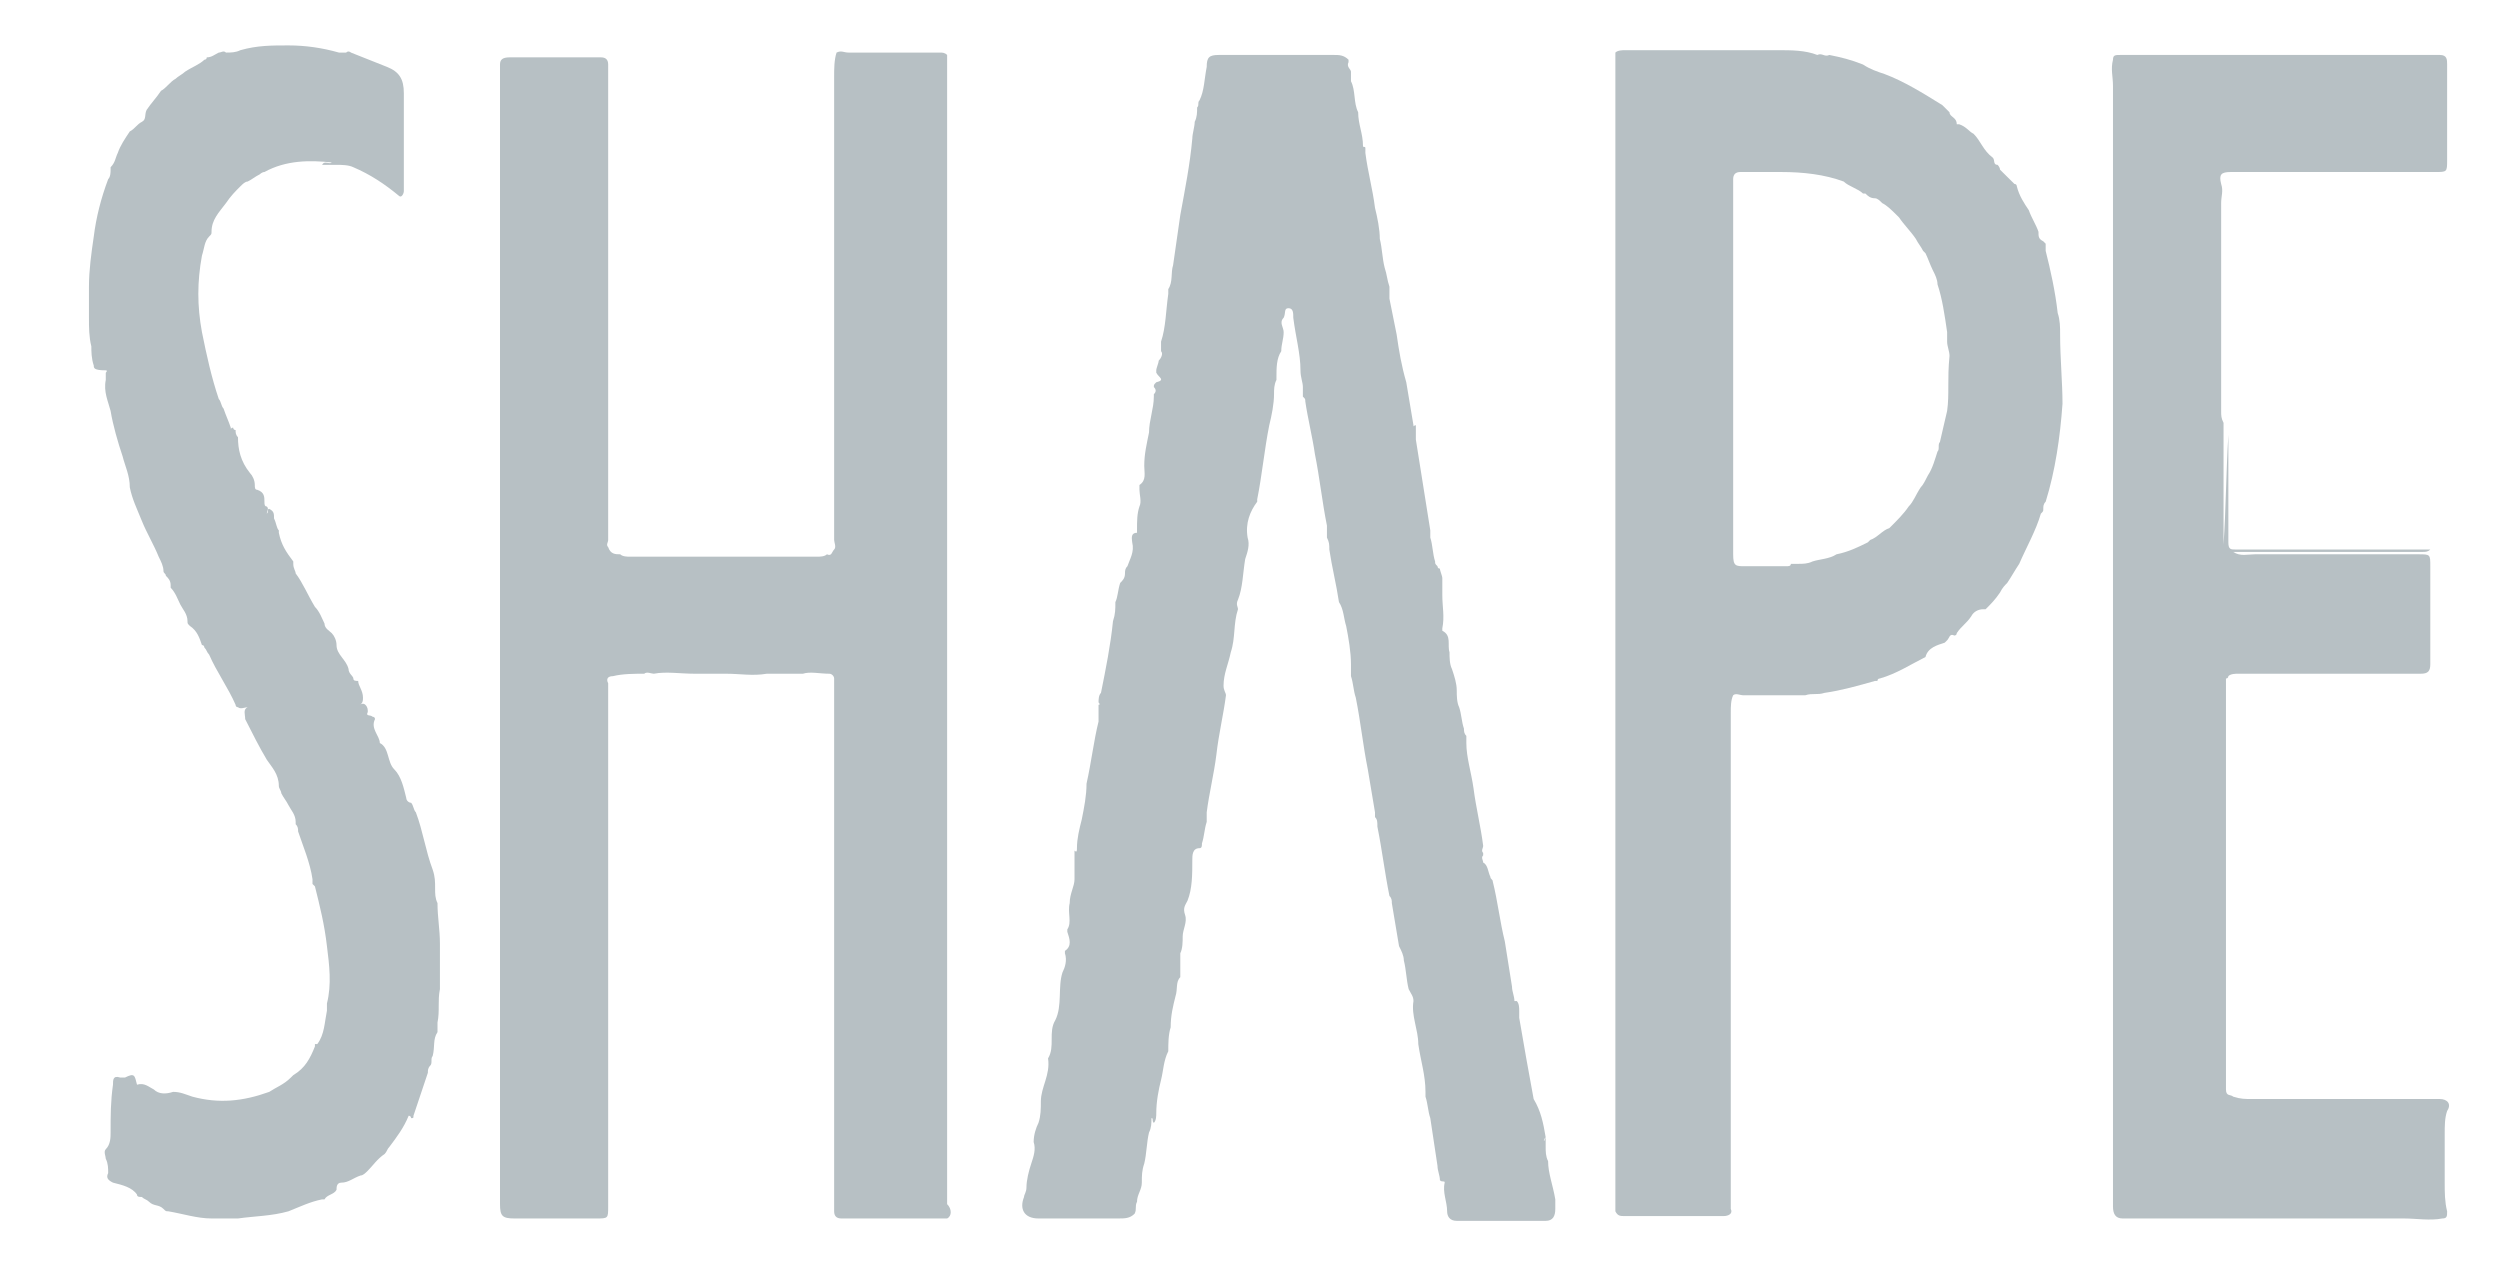 <svg width="67" height="34" viewBox="0 0 67 34" fill="none" xmlns="http://www.w3.org/2000/svg">
<path d="M41.424 30.478C41.424 30.542 41.424 30.606 41.424 30.734C41.424 30.863 41.424 30.991 41.489 31.119C41.489 31.439 41.617 31.759 41.682 32.143C41.682 32.207 41.682 32.335 41.682 32.399C41.682 32.591 41.617 32.719 41.424 32.719C40.651 32.719 39.813 32.719 39.041 32.719C38.847 32.719 38.783 32.591 38.783 32.463C38.783 32.207 38.654 31.951 38.718 31.695C38.718 31.631 38.654 31.695 38.59 31.631C38.59 31.503 38.525 31.375 38.525 31.247C38.461 30.799 38.396 30.414 38.332 29.966C38.267 29.774 38.267 29.582 38.203 29.39C38.203 29.326 38.203 29.326 38.203 29.262C38.203 28.814 38.074 28.429 38.01 27.981C38.01 27.597 37.816 27.213 37.881 26.829C37.881 26.701 37.816 26.637 37.752 26.508C37.688 26.252 37.688 25.996 37.623 25.74C37.623 25.612 37.559 25.484 37.494 25.356C37.43 24.972 37.365 24.587 37.301 24.203C37.301 24.139 37.301 24.075 37.237 24.011C37.108 23.371 37.043 22.795 36.914 22.154C36.914 22.026 36.914 21.962 36.85 21.898C36.85 21.834 36.85 21.834 36.85 21.77C36.786 21.386 36.721 21.002 36.657 20.618C36.528 19.977 36.464 19.337 36.335 18.697C36.27 18.505 36.27 18.313 36.206 18.12C36.206 17.992 36.206 17.928 36.206 17.8C36.206 17.48 36.141 17.096 36.077 16.776C36.013 16.584 36.013 16.328 35.884 16.136C35.819 15.687 35.691 15.175 35.626 14.727C35.626 14.599 35.626 14.535 35.562 14.407V14.343C35.562 14.279 35.562 14.215 35.562 14.087C35.433 13.446 35.368 12.806 35.239 12.166C35.175 11.717 35.046 11.205 34.982 10.757C34.982 10.693 34.982 10.693 34.917 10.629C34.917 10.629 34.917 10.629 34.917 10.565C34.917 10.501 34.917 10.437 34.917 10.373C34.917 10.245 34.853 10.117 34.853 9.925C34.853 9.476 34.724 9.028 34.66 8.516C34.66 8.388 34.66 8.26 34.531 8.26C34.402 8.26 34.466 8.388 34.402 8.516C34.273 8.644 34.402 8.772 34.402 8.9C34.402 9.092 34.338 9.22 34.338 9.412C34.209 9.604 34.209 9.861 34.209 10.117V10.181C34.144 10.309 34.144 10.437 34.144 10.565C34.144 10.821 34.08 11.141 34.016 11.397C33.887 12.038 33.822 12.742 33.693 13.382V13.446C33.5 13.702 33.371 14.023 33.436 14.407C33.5 14.599 33.436 14.791 33.371 14.983C33.307 15.367 33.307 15.751 33.178 16.072C33.114 16.2 33.178 16.264 33.178 16.328C33.049 16.712 33.114 17.096 32.985 17.48C32.92 17.8 32.791 18.056 32.791 18.377C32.791 18.505 32.856 18.569 32.856 18.633C32.791 19.145 32.663 19.657 32.598 20.233C32.534 20.746 32.405 21.258 32.34 21.77C32.34 21.834 32.34 21.898 32.34 21.962V22.026C32.276 22.218 32.276 22.41 32.212 22.603C32.212 22.667 32.212 22.731 32.147 22.731C31.954 22.731 31.954 22.923 31.954 23.051C31.954 23.435 31.954 23.819 31.825 24.139C31.761 24.267 31.696 24.331 31.761 24.523C31.825 24.716 31.696 24.908 31.696 25.1C31.696 25.228 31.696 25.42 31.632 25.548C31.632 25.612 31.632 25.612 31.632 25.676C31.632 25.74 31.632 25.868 31.632 25.932C31.632 25.996 31.632 26.06 31.632 26.188C31.503 26.316 31.567 26.508 31.503 26.701C31.439 26.957 31.374 27.213 31.374 27.533C31.31 27.725 31.31 27.981 31.31 28.173C31.181 28.429 31.181 28.686 31.116 28.942C31.052 29.198 30.988 29.518 30.988 29.838C30.988 29.902 30.988 30.03 30.923 30.094C30.859 30.03 30.923 29.966 30.859 29.966C30.859 30.094 30.859 30.222 30.794 30.35C30.73 30.606 30.73 30.927 30.666 31.183C30.601 31.375 30.601 31.503 30.601 31.695C30.601 31.887 30.472 32.015 30.472 32.207C30.408 32.335 30.472 32.399 30.408 32.527C30.279 32.655 30.15 32.655 29.957 32.655C29.248 32.655 28.54 32.655 27.831 32.655C27.444 32.655 27.316 32.399 27.444 32.079C27.444 32.015 27.509 31.951 27.509 31.823C27.509 31.631 27.573 31.375 27.638 31.183C27.702 30.991 27.766 30.799 27.702 30.606C27.702 30.414 27.766 30.222 27.831 30.094C27.895 29.902 27.895 29.71 27.895 29.518C27.895 29.134 28.153 28.814 28.088 28.365C28.282 28.045 28.088 27.661 28.282 27.341C28.475 26.957 28.346 26.444 28.475 26.06C28.54 25.932 28.604 25.74 28.54 25.548V25.484C28.733 25.356 28.668 25.164 28.604 24.972V24.908C28.733 24.716 28.604 24.459 28.668 24.203C28.668 23.947 28.797 23.755 28.797 23.563C28.797 23.499 28.797 23.435 28.797 23.307C28.797 23.243 28.797 23.115 28.797 23.051C28.797 22.987 28.797 22.923 28.797 22.795C28.862 22.859 28.862 22.795 28.862 22.731C28.862 22.474 28.926 22.218 28.991 21.962C29.055 21.642 29.119 21.322 29.119 21.002C29.248 20.426 29.313 19.849 29.441 19.337C29.441 19.273 29.441 19.209 29.441 19.145C29.441 19.081 29.441 18.953 29.441 18.889C29.506 18.889 29.441 18.825 29.441 18.825C29.441 18.761 29.441 18.633 29.506 18.569C29.635 17.928 29.764 17.288 29.828 16.648C29.892 16.456 29.892 16.328 29.892 16.136C29.957 16.008 29.957 15.815 30.021 15.623C30.086 15.559 30.15 15.495 30.15 15.367C30.15 15.303 30.15 15.239 30.215 15.175C30.279 14.983 30.408 14.791 30.343 14.535C30.343 14.471 30.279 14.279 30.472 14.279C30.472 14.279 30.472 14.279 30.472 14.215C30.472 13.959 30.472 13.766 30.537 13.574C30.601 13.446 30.537 13.254 30.537 13.126C30.537 13.062 30.537 12.998 30.537 12.998C30.73 12.87 30.666 12.678 30.666 12.486C30.666 12.166 30.73 11.91 30.794 11.589C30.794 11.269 30.923 10.949 30.923 10.629V10.565C30.988 10.501 30.988 10.437 30.923 10.373C30.923 10.309 30.923 10.309 30.988 10.245C31.245 10.181 31.052 10.117 30.988 9.989V9.925C30.988 9.861 31.052 9.733 31.052 9.669C31.116 9.604 31.181 9.476 31.116 9.412C31.116 9.348 31.116 9.22 31.116 9.156C31.245 8.772 31.245 8.324 31.31 7.876C31.31 7.812 31.31 7.748 31.31 7.748C31.439 7.556 31.374 7.299 31.439 7.107C31.503 6.659 31.567 6.211 31.632 5.763C31.761 5.058 31.89 4.418 31.954 3.714C31.954 3.586 32.018 3.394 32.018 3.265C32.083 3.137 32.083 3.009 32.083 2.881C32.147 2.817 32.083 2.753 32.147 2.689C32.276 2.433 32.276 2.113 32.34 1.793C32.34 1.537 32.405 1.473 32.663 1.473C33.693 1.473 34.724 1.473 35.755 1.473C35.884 1.473 36.013 1.473 36.141 1.601V1.665C36.077 1.793 36.206 1.857 36.206 1.921V1.985C36.206 2.049 36.206 2.113 36.206 2.177C36.335 2.433 36.27 2.753 36.399 3.009C36.399 3.33 36.528 3.586 36.528 3.906C36.528 3.97 36.592 3.906 36.592 3.97C36.592 4.034 36.592 4.034 36.592 4.098C36.657 4.61 36.786 5.058 36.85 5.571C36.914 5.827 36.979 6.147 36.979 6.403C37.043 6.659 37.043 6.915 37.108 7.171C37.172 7.363 37.172 7.491 37.237 7.684C37.237 7.684 37.237 7.684 37.237 7.748C37.237 7.812 37.237 7.94 37.237 8.004C37.301 8.324 37.365 8.644 37.43 8.964C37.494 9.412 37.559 9.797 37.688 10.245C37.752 10.629 37.816 11.013 37.881 11.397C37.881 11.461 37.881 11.397 37.945 11.397C37.945 11.461 37.945 11.525 37.945 11.589C37.945 11.653 37.945 11.717 37.945 11.781C38.074 12.614 38.203 13.382 38.332 14.215C38.332 14.279 38.332 14.343 38.332 14.407C38.396 14.599 38.396 14.855 38.461 15.047C38.461 15.111 38.461 15.111 38.525 15.175C38.525 15.175 38.525 15.239 38.59 15.239C38.59 15.303 38.654 15.431 38.654 15.495C38.654 15.559 38.654 15.687 38.654 15.751C38.654 15.815 38.654 15.879 38.654 15.944C38.654 16.264 38.718 16.52 38.654 16.84V16.904C38.912 17.032 38.783 17.288 38.847 17.48C38.847 17.608 38.847 17.8 38.912 17.928C38.976 18.12 39.041 18.313 39.041 18.505C39.041 18.633 39.041 18.825 39.105 18.953C39.169 19.145 39.169 19.337 39.234 19.529C39.234 19.593 39.234 19.657 39.298 19.721V19.785C39.298 19.849 39.298 19.849 39.298 19.913C39.298 20.297 39.427 20.682 39.491 21.13C39.556 21.642 39.685 22.154 39.749 22.667C39.749 22.731 39.685 22.795 39.749 22.859V22.923C39.685 22.987 39.749 23.051 39.749 23.115C39.878 23.179 39.878 23.371 39.942 23.499C39.942 23.563 40.007 23.563 40.007 23.627C40.136 24.139 40.2 24.716 40.329 25.228C40.393 25.612 40.458 26.06 40.522 26.444C40.522 26.573 40.587 26.701 40.587 26.829C40.587 26.829 40.587 26.829 40.651 26.829C40.715 26.893 40.715 27.021 40.715 27.085C40.715 27.149 40.715 27.213 40.715 27.277C40.844 28.045 40.973 28.75 41.102 29.454C41.295 29.774 41.36 30.094 41.424 30.478C41.36 30.542 41.36 30.67 41.424 30.478Z" fill="#B7C0C4"/>
<path d="M59.72 11.653C59.72 12.422 59.72 13.126 59.72 13.895C59.72 14.087 59.72 14.343 59.72 14.535C59.72 14.727 59.785 14.727 59.913 14.727C61.588 14.727 63.263 14.727 64.938 14.727C65.003 14.727 65.067 14.727 65.132 14.727C65.067 14.791 65.003 14.791 64.938 14.791C63.263 14.791 61.524 14.791 59.849 14.791C60.042 14.919 60.235 14.855 60.429 14.855C61.91 14.855 63.328 14.855 64.809 14.855C65.132 14.855 65.132 14.855 65.132 15.175C65.132 16.072 65.132 16.904 65.132 17.8C65.132 17.992 65.067 18.056 64.874 18.056C64.809 18.056 64.681 18.056 64.552 18.056C63.006 18.056 61.524 18.056 59.978 18.056C59.913 18.056 59.785 18.056 59.72 18.12C59.72 18.12 59.72 18.184 59.656 18.184C59.656 18.248 59.656 18.313 59.656 18.441C59.656 22.026 59.656 25.612 59.656 29.198C59.656 29.39 59.785 29.326 59.849 29.39C60.042 29.454 60.171 29.454 60.364 29.454C62.039 29.454 63.714 29.454 65.389 29.454C65.583 29.454 65.711 29.582 65.583 29.774C65.518 29.966 65.518 30.158 65.518 30.414C65.518 30.863 65.518 31.247 65.518 31.695C65.518 31.951 65.518 32.207 65.583 32.463C65.583 32.591 65.583 32.655 65.454 32.655C65.132 32.719 64.745 32.655 64.423 32.655C61.975 32.655 59.527 32.655 57.143 32.655C57.079 32.655 56.95 32.655 56.885 32.655C56.692 32.655 56.628 32.527 56.628 32.335C56.628 32.079 56.628 31.823 56.628 31.567C56.628 21.834 56.628 12.038 56.628 2.305C56.628 2.049 56.563 1.857 56.628 1.601C56.628 1.473 56.692 1.473 56.821 1.473C59.591 1.473 62.361 1.473 65.067 1.473C65.196 1.473 65.325 1.473 65.389 1.473C65.583 1.473 65.583 1.601 65.583 1.729C65.583 2.561 65.583 3.458 65.583 4.29C65.583 4.61 65.583 4.61 65.26 4.61C63.521 4.61 61.782 4.61 60.042 4.61C59.978 4.61 59.913 4.61 59.785 4.61C59.527 4.61 59.462 4.674 59.527 4.93C59.591 5.122 59.527 5.25 59.527 5.443C59.527 7.299 59.527 9.156 59.527 11.013C59.527 11.141 59.527 11.205 59.591 11.333C59.591 12.102 59.591 12.806 59.591 13.574C59.591 13.895 59.591 14.279 59.591 14.599C59.591 14.599 59.656 14.599 59.591 14.599C59.656 13.638 59.656 12.742 59.72 11.653C59.656 11.653 59.656 11.653 59.72 11.653Z" fill="#B7C0C4"/>
<path d="M6.056 1.409C6.185 1.409 6.314 1.409 6.442 1.345C6.893 1.217 7.28 1.217 7.731 1.217C8.182 1.217 8.633 1.281 9.084 1.409C9.148 1.409 9.213 1.409 9.277 1.409C9.341 1.345 9.406 1.409 9.406 1.409C9.728 1.537 10.05 1.665 10.372 1.793C10.694 1.921 10.823 2.113 10.823 2.497C10.823 3.394 10.823 4.29 10.823 5.122C10.823 5.186 10.759 5.314 10.694 5.25C10.308 4.93 9.921 4.674 9.47 4.482C9.341 4.418 9.148 4.418 9.019 4.418C8.891 4.418 8.762 4.418 8.633 4.418C8.697 4.29 8.826 4.418 8.89 4.354C8.311 4.29 7.666 4.29 7.087 4.61C7.022 4.61 6.958 4.674 6.958 4.674C6.829 4.738 6.765 4.802 6.636 4.866C6.571 4.866 6.507 4.93 6.442 4.994C6.314 5.122 6.185 5.25 6.056 5.443C5.863 5.699 5.669 5.891 5.669 6.211C5.669 6.275 5.669 6.275 5.605 6.339C5.476 6.467 5.476 6.659 5.412 6.851C5.283 7.556 5.283 8.196 5.412 8.9C5.541 9.54 5.669 10.117 5.863 10.693C5.927 10.757 5.927 10.885 5.991 10.949C6.056 11.141 6.12 11.269 6.185 11.461C6.185 11.525 6.185 11.461 6.249 11.461C6.249 11.461 6.249 11.525 6.314 11.525C6.314 11.589 6.314 11.653 6.378 11.717C6.378 12.038 6.442 12.358 6.7 12.678C6.765 12.742 6.829 12.87 6.829 12.998C6.829 13.062 6.829 13.126 6.893 13.126C7.087 13.19 7.087 13.318 7.087 13.446C7.087 13.51 7.087 13.574 7.151 13.574C7.216 13.638 7.151 13.702 7.151 13.767C7.216 13.702 7.151 13.638 7.216 13.638C7.344 13.702 7.344 13.767 7.344 13.895C7.409 14.023 7.409 14.151 7.473 14.215C7.473 14.215 7.473 14.215 7.473 14.279C7.538 14.599 7.666 14.791 7.86 15.047V15.111C7.86 15.239 7.924 15.303 7.924 15.367C8.117 15.623 8.246 15.944 8.44 16.264C8.568 16.392 8.633 16.584 8.697 16.712C8.697 16.84 8.826 16.904 8.89 16.968C8.955 17.032 9.019 17.16 9.019 17.288C9.019 17.544 9.277 17.672 9.341 17.928C9.341 18.056 9.47 18.12 9.47 18.184C9.47 18.249 9.535 18.249 9.599 18.249C9.599 18.377 9.728 18.505 9.728 18.697C9.728 18.761 9.728 18.889 9.599 18.889C9.664 18.889 9.728 18.825 9.792 18.889C9.857 18.953 9.857 19.017 9.857 19.081C9.792 19.209 9.921 19.145 9.986 19.209C9.986 19.209 10.05 19.209 10.05 19.273C9.921 19.529 10.179 19.721 10.179 19.913C10.437 20.041 10.372 20.426 10.566 20.618C10.759 20.81 10.823 21.13 10.888 21.386C10.888 21.45 10.952 21.514 11.017 21.514C11.081 21.578 11.081 21.706 11.145 21.77C11.339 22.282 11.403 22.795 11.596 23.307C11.661 23.499 11.661 23.627 11.661 23.819C11.661 23.947 11.661 24.075 11.725 24.203C11.725 24.588 11.79 24.908 11.79 25.292C11.79 25.676 11.79 26.124 11.79 26.509C11.725 26.829 11.79 27.085 11.725 27.405C11.725 27.469 11.725 27.597 11.725 27.661C11.596 27.853 11.661 28.045 11.596 28.301C11.532 28.365 11.596 28.493 11.532 28.557C11.467 28.622 11.467 28.686 11.467 28.75C11.339 29.134 11.21 29.518 11.081 29.902C11.081 29.966 11.081 29.966 11.017 29.966C11.017 29.966 11.017 29.902 10.952 29.902C10.823 30.222 10.63 30.478 10.437 30.734C10.372 30.799 10.372 30.863 10.308 30.927C10.114 31.055 9.986 31.247 9.857 31.375C9.792 31.439 9.728 31.503 9.664 31.503C9.47 31.567 9.341 31.695 9.148 31.695C9.019 31.695 9.019 31.823 9.019 31.887C8.955 32.015 8.762 32.015 8.697 32.143H8.633C8.311 32.207 8.053 32.335 7.731 32.463C7.28 32.591 6.829 32.591 6.378 32.655C6.185 32.655 5.991 32.655 5.798 32.655C5.734 32.655 5.734 32.655 5.669 32.655C5.283 32.655 4.896 32.527 4.51 32.463C4.445 32.463 4.445 32.463 4.381 32.399C4.252 32.271 4.123 32.335 3.994 32.207C3.93 32.143 3.866 32.143 3.801 32.079C3.737 32.079 3.672 32.079 3.672 32.015C3.543 31.823 3.286 31.759 3.028 31.695C2.899 31.631 2.835 31.567 2.899 31.439C2.899 31.311 2.899 31.183 2.835 31.055C2.835 30.991 2.77 30.863 2.835 30.799C2.964 30.67 2.964 30.478 2.964 30.35C2.964 29.902 2.964 29.518 3.028 29.07C3.028 28.942 3.028 28.814 3.221 28.878C3.286 28.878 3.286 28.878 3.35 28.878C3.608 28.75 3.608 28.814 3.672 29.07C3.866 29.006 3.994 29.134 4.123 29.198C4.252 29.326 4.445 29.326 4.639 29.262C4.832 29.262 4.961 29.326 5.154 29.39C5.863 29.582 6.507 29.518 7.216 29.262C7.409 29.134 7.602 29.07 7.795 28.878L7.86 28.814C8.182 28.622 8.311 28.365 8.44 28.045V27.981C8.44 27.981 8.44 27.981 8.504 27.981C8.697 27.725 8.697 27.405 8.762 27.085C8.762 27.021 8.762 26.957 8.762 26.893C8.891 26.38 8.826 25.868 8.762 25.356C8.697 24.78 8.568 24.267 8.44 23.755C8.44 23.755 8.44 23.755 8.375 23.691C8.375 23.627 8.375 23.627 8.375 23.563C8.311 23.115 8.117 22.667 7.989 22.282C7.989 22.218 7.989 22.154 7.924 22.09V22.026C7.924 21.834 7.795 21.706 7.731 21.578C7.666 21.45 7.602 21.386 7.538 21.258C7.538 21.194 7.473 21.13 7.473 21.066C7.473 20.746 7.28 20.554 7.151 20.362C6.958 20.041 6.765 19.657 6.571 19.273C6.571 19.145 6.507 19.017 6.636 18.953C6.571 18.953 6.442 19.017 6.378 18.953C6.314 18.953 6.314 18.889 6.314 18.889C6.12 18.441 5.798 17.992 5.605 17.544C5.541 17.48 5.541 17.416 5.476 17.352C5.476 17.352 5.476 17.288 5.412 17.288C5.347 17.096 5.283 16.904 5.09 16.776C5.025 16.712 5.025 16.712 5.025 16.648C5.025 16.456 4.896 16.328 4.832 16.2C4.767 16.072 4.703 15.88 4.574 15.751C4.574 15.751 4.574 15.751 4.574 15.687C4.574 15.559 4.51 15.495 4.445 15.431C4.445 15.367 4.381 15.367 4.381 15.303C4.381 15.175 4.316 15.047 4.252 14.919C4.123 14.599 3.93 14.279 3.801 13.959C3.672 13.638 3.543 13.382 3.479 13.062C3.479 12.742 3.35 12.486 3.286 12.23C3.157 11.846 3.028 11.397 2.964 11.013C2.899 10.757 2.77 10.501 2.835 10.181C2.835 10.117 2.835 10.053 2.835 9.989C2.835 9.989 2.899 9.925 2.835 9.925C2.513 9.925 2.513 9.861 2.513 9.797C2.448 9.605 2.448 9.412 2.448 9.284C2.384 9.028 2.384 8.772 2.384 8.516C2.384 8.26 2.384 7.94 2.384 7.684C2.384 7.235 2.448 6.787 2.513 6.339C2.577 5.827 2.706 5.314 2.899 4.802C2.964 4.738 2.964 4.61 2.964 4.546V4.482C3.092 4.354 3.092 4.226 3.157 4.098C3.221 3.906 3.35 3.714 3.479 3.522C3.608 3.458 3.672 3.33 3.801 3.266C3.93 3.201 3.866 3.073 3.93 2.945C4.059 2.753 4.188 2.625 4.316 2.433C4.445 2.369 4.574 2.177 4.703 2.113C4.767 2.049 4.896 1.985 4.961 1.921C5.154 1.793 5.347 1.729 5.476 1.601C5.476 1.601 5.541 1.601 5.541 1.537C5.669 1.537 5.734 1.473 5.863 1.409C5.927 1.409 5.991 1.345 6.056 1.409Z" fill="#B7C0C4"/>
<path d="M55.211 8.964C55.211 8.772 55.211 8.58 55.146 8.388C55.082 7.812 54.953 7.235 54.824 6.723C54.824 6.659 54.824 6.595 54.824 6.531C54.824 6.531 54.824 6.531 54.76 6.467C54.631 6.403 54.631 6.339 54.631 6.211C54.566 6.019 54.438 5.827 54.373 5.635C54.244 5.443 54.115 5.25 54.051 4.994C54.051 4.994 54.051 4.93 53.987 4.93C53.922 4.866 53.858 4.802 53.793 4.738C53.729 4.674 53.665 4.61 53.6 4.546C53.6 4.482 53.536 4.418 53.536 4.418C53.407 4.418 53.471 4.29 53.407 4.226C53.149 4.034 53.085 3.778 52.892 3.586C52.763 3.522 52.698 3.394 52.505 3.33H52.441C52.441 3.137 52.247 3.137 52.247 3.009C52.183 2.945 52.118 2.881 52.054 2.817C51.539 2.497 51.023 2.177 50.508 1.985C50.315 1.921 50.121 1.857 49.928 1.729C49.606 1.601 49.348 1.537 49.026 1.473C48.897 1.537 48.833 1.409 48.704 1.473C48.382 1.345 47.995 1.345 47.673 1.345C46.32 1.345 44.968 1.345 43.55 1.345C43.486 1.345 43.357 1.345 43.292 1.409C43.292 1.473 43.292 1.537 43.292 1.601C43.292 11.845 43.292 22.026 43.292 32.271C43.292 32.335 43.292 32.399 43.292 32.463C43.357 32.591 43.421 32.591 43.55 32.591C44.452 32.591 45.29 32.591 46.191 32.591C46.32 32.591 46.449 32.527 46.385 32.399C46.385 27.981 46.385 23.499 46.385 19.081C46.385 18.953 46.385 18.761 46.449 18.633C46.514 18.569 46.642 18.633 46.707 18.633C47.287 18.633 47.867 18.633 48.382 18.633C48.575 18.569 48.704 18.633 48.897 18.569C49.348 18.505 49.799 18.377 50.25 18.249H50.315C50.315 18.249 50.315 18.184 50.379 18.184C50.83 18.056 51.217 17.8 51.603 17.608C51.667 17.352 51.925 17.288 52.118 17.224C52.118 17.224 52.118 17.224 52.183 17.16C52.247 17.096 52.247 16.968 52.376 17.032C52.376 17.032 52.441 17.032 52.441 16.968C52.569 16.776 52.698 16.712 52.827 16.52C52.892 16.392 53.02 16.328 53.149 16.328H53.214C53.343 16.2 53.471 16.072 53.6 15.88C53.665 15.751 53.729 15.687 53.793 15.623C53.922 15.431 53.987 15.303 54.115 15.111C54.309 14.663 54.566 14.215 54.695 13.766C54.76 13.702 54.76 13.702 54.76 13.638C54.76 13.574 54.76 13.51 54.824 13.446C55.082 12.614 55.211 11.717 55.275 10.821C55.275 10.245 55.211 9.604 55.211 8.964ZM52.183 11.013C52.118 11.269 52.054 11.589 51.99 11.845C51.925 11.91 51.99 12.038 51.925 12.102C51.861 12.294 51.796 12.55 51.667 12.742C51.603 12.87 51.539 12.998 51.474 13.062C51.345 13.254 51.281 13.446 51.152 13.574C51.023 13.767 50.83 13.959 50.637 14.151C50.443 14.215 50.315 14.407 50.121 14.471L50.057 14.535C49.799 14.663 49.541 14.791 49.219 14.855C49.026 14.983 48.768 14.983 48.575 15.047C48.446 15.111 48.318 15.111 48.189 15.111C48.124 15.111 48.06 15.111 47.995 15.111C47.995 15.175 47.931 15.175 47.867 15.175C47.48 15.175 47.093 15.175 46.771 15.175C46.514 15.175 46.449 15.175 46.449 14.855C46.449 13.767 46.449 12.614 46.449 11.525C46.449 9.54 46.449 7.492 46.449 5.507C46.449 5.25 46.449 5.058 46.449 4.802C46.449 4.674 46.514 4.61 46.642 4.61C47.029 4.61 47.416 4.61 47.738 4.61C48.318 4.61 48.897 4.674 49.413 4.866C49.541 4.994 49.799 5.058 49.928 5.186H49.992C50.057 5.25 50.121 5.314 50.25 5.314C50.315 5.314 50.379 5.378 50.443 5.443C50.572 5.507 50.701 5.635 50.83 5.763C50.83 5.763 50.83 5.763 50.894 5.827C51.023 6.019 51.217 6.211 51.345 6.403C51.41 6.531 51.474 6.595 51.539 6.723C51.539 6.723 51.539 6.723 51.603 6.787C51.667 6.915 51.732 7.107 51.796 7.235C51.861 7.363 51.925 7.491 51.925 7.62C52.054 8.004 52.118 8.452 52.183 8.9C52.183 8.964 52.183 9.092 52.183 9.156C52.183 9.284 52.247 9.412 52.247 9.54C52.183 10.181 52.247 10.565 52.183 11.013Z" fill="#B7C0C4"/>
<path d="M25.383 32.655C24.417 32.655 23.515 32.655 22.549 32.655C22.42 32.655 22.355 32.591 22.355 32.463C22.355 32.335 22.355 32.207 22.355 32.079C22.355 27.469 22.355 22.859 22.355 18.185C22.355 18.121 22.291 18.056 22.226 18.056C21.969 18.056 21.711 17.992 21.518 18.056C21.26 18.056 20.938 18.056 20.68 18.056C20.616 18.056 20.616 18.056 20.551 18.056C20.165 18.121 19.843 18.056 19.456 18.056C19.198 18.056 18.876 18.056 18.619 18.056C18.232 18.056 17.846 17.992 17.523 18.056C17.459 18.056 17.33 17.992 17.266 18.056C17.008 18.056 16.686 18.056 16.428 18.121C16.299 18.121 16.235 18.185 16.299 18.313C16.299 18.377 16.299 18.441 16.299 18.505C16.299 23.115 16.299 27.725 16.299 32.335C16.299 32.655 16.299 32.655 15.977 32.655C15.269 32.655 14.496 32.655 13.787 32.655C13.465 32.655 13.4 32.591 13.4 32.271C13.4 22.154 13.4 12.038 13.4 1.985C13.4 1.921 13.4 1.857 13.4 1.729C13.4 1.601 13.465 1.537 13.658 1.537C14.496 1.537 15.333 1.537 16.106 1.537C16.235 1.537 16.299 1.601 16.299 1.729C16.299 5.955 16.299 10.245 16.299 14.471C16.299 14.535 16.235 14.599 16.299 14.663C16.364 14.855 16.493 14.855 16.622 14.855C16.686 14.919 16.815 14.919 16.879 14.919C18.554 14.919 20.229 14.919 21.904 14.919C21.969 14.919 22.098 14.919 22.162 14.855C22.291 14.919 22.291 14.791 22.355 14.727C22.42 14.663 22.355 14.535 22.355 14.471C22.355 10.309 22.355 6.211 22.355 2.049C22.355 1.857 22.355 1.601 22.42 1.409C22.549 1.345 22.613 1.409 22.742 1.409C23.579 1.409 24.417 1.409 25.19 1.409C25.254 1.409 25.319 1.409 25.383 1.473C25.383 11.718 25.383 22.026 25.383 32.271C25.512 32.399 25.512 32.591 25.383 32.655Z" fill="#B7C0C4"/>
</svg>
